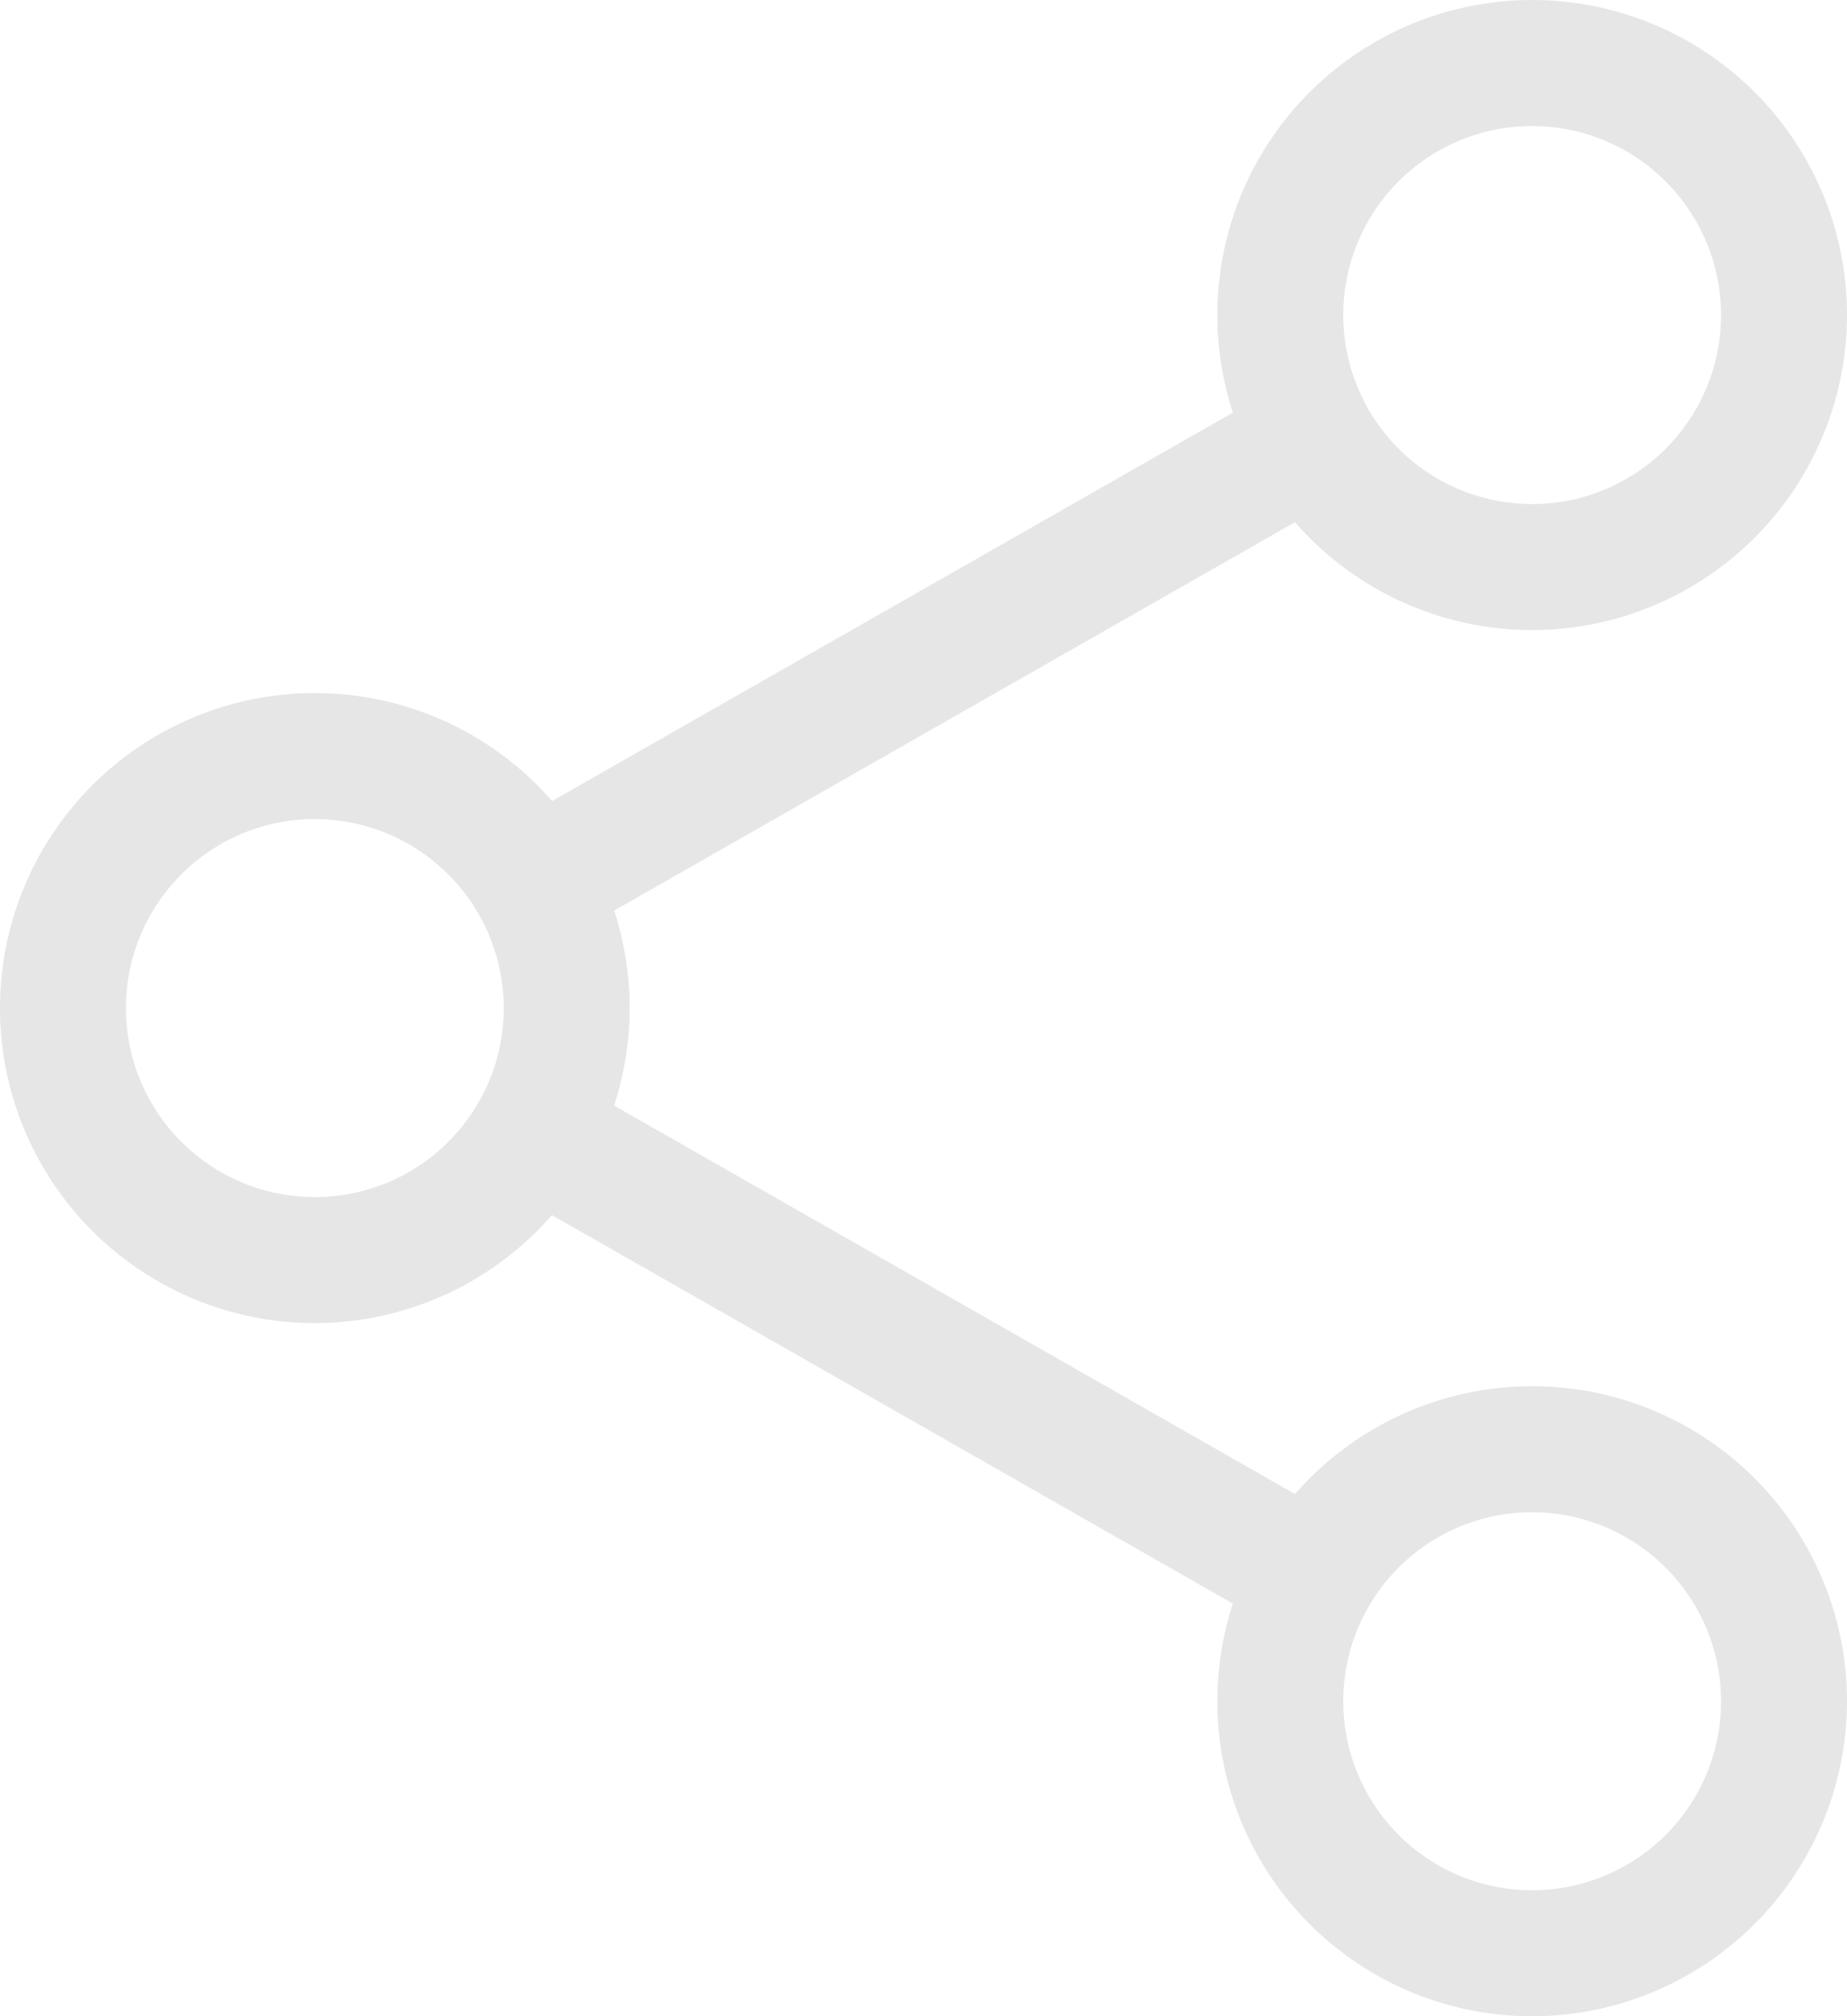 <svg xmlns="http://www.w3.org/2000/svg" width="128.33" height="140" viewBox="0 0 128.33 140">
  <g id="_1828960" data-name="1828960" opacity="0.1">
    <g id="Group_94" data-name="Group 94">
      <path id="Path_15" data-name="Path 15" d="M331.206,43.749a21.874,21.874,0,1,1,21.875-21.874A21.9,21.9,0,0,1,331.206,43.749Zm0-35a13.125,13.125,0,1,0,13.125,13.125A13.14,13.14,0,0,0,331.206,8.75Zm0,0" transform="translate(-224.751)"/>
      <path id="Path_16" data-name="Path 16" d="M331.206,395.749a21.874,21.874,0,1,1,21.875-21.874A21.9,21.9,0,0,1,331.206,395.749Zm0-35a13.125,13.125,0,1,0,13.125,13.125A13.14,13.14,0,0,0,331.206,360.75Zm0,0" transform="translate(-224.751 -255.748)"/>
      <path id="Path_17" data-name="Path 17" d="M21.874,219.749a21.874,21.874,0,1,1,21.874-21.874A21.9,21.9,0,0,1,21.874,219.749Zm0-35A13.125,13.125,0,1,0,35,197.874,13.14,13.14,0,0,0,21.874,184.75Zm0,0" transform="translate(0 -127.877)"/>
      <path id="Path_18" data-name="Path 18" d="M124.068,135.17A4.373,4.373,0,0,1,121.9,127L176.024,96.14a4.374,4.374,0,0,1,4.328,7.6L126.225,134.6a4.383,4.383,0,0,1-2.158.571Zm0,0" transform="translate(-86.962 -69.429)"/>
      <path id="Path_19" data-name="Path 19" d="M178.2,311.162a4.337,4.337,0,0,1-2.159-.577l-54.126-30.858a4.373,4.373,0,0,1,4.329-7.6l54.125,30.857a4.377,4.377,0,0,1-2.169,8.178Zm0,0" transform="translate(-86.978 -197.299)"/>
    </g>
  </g>
</svg>
